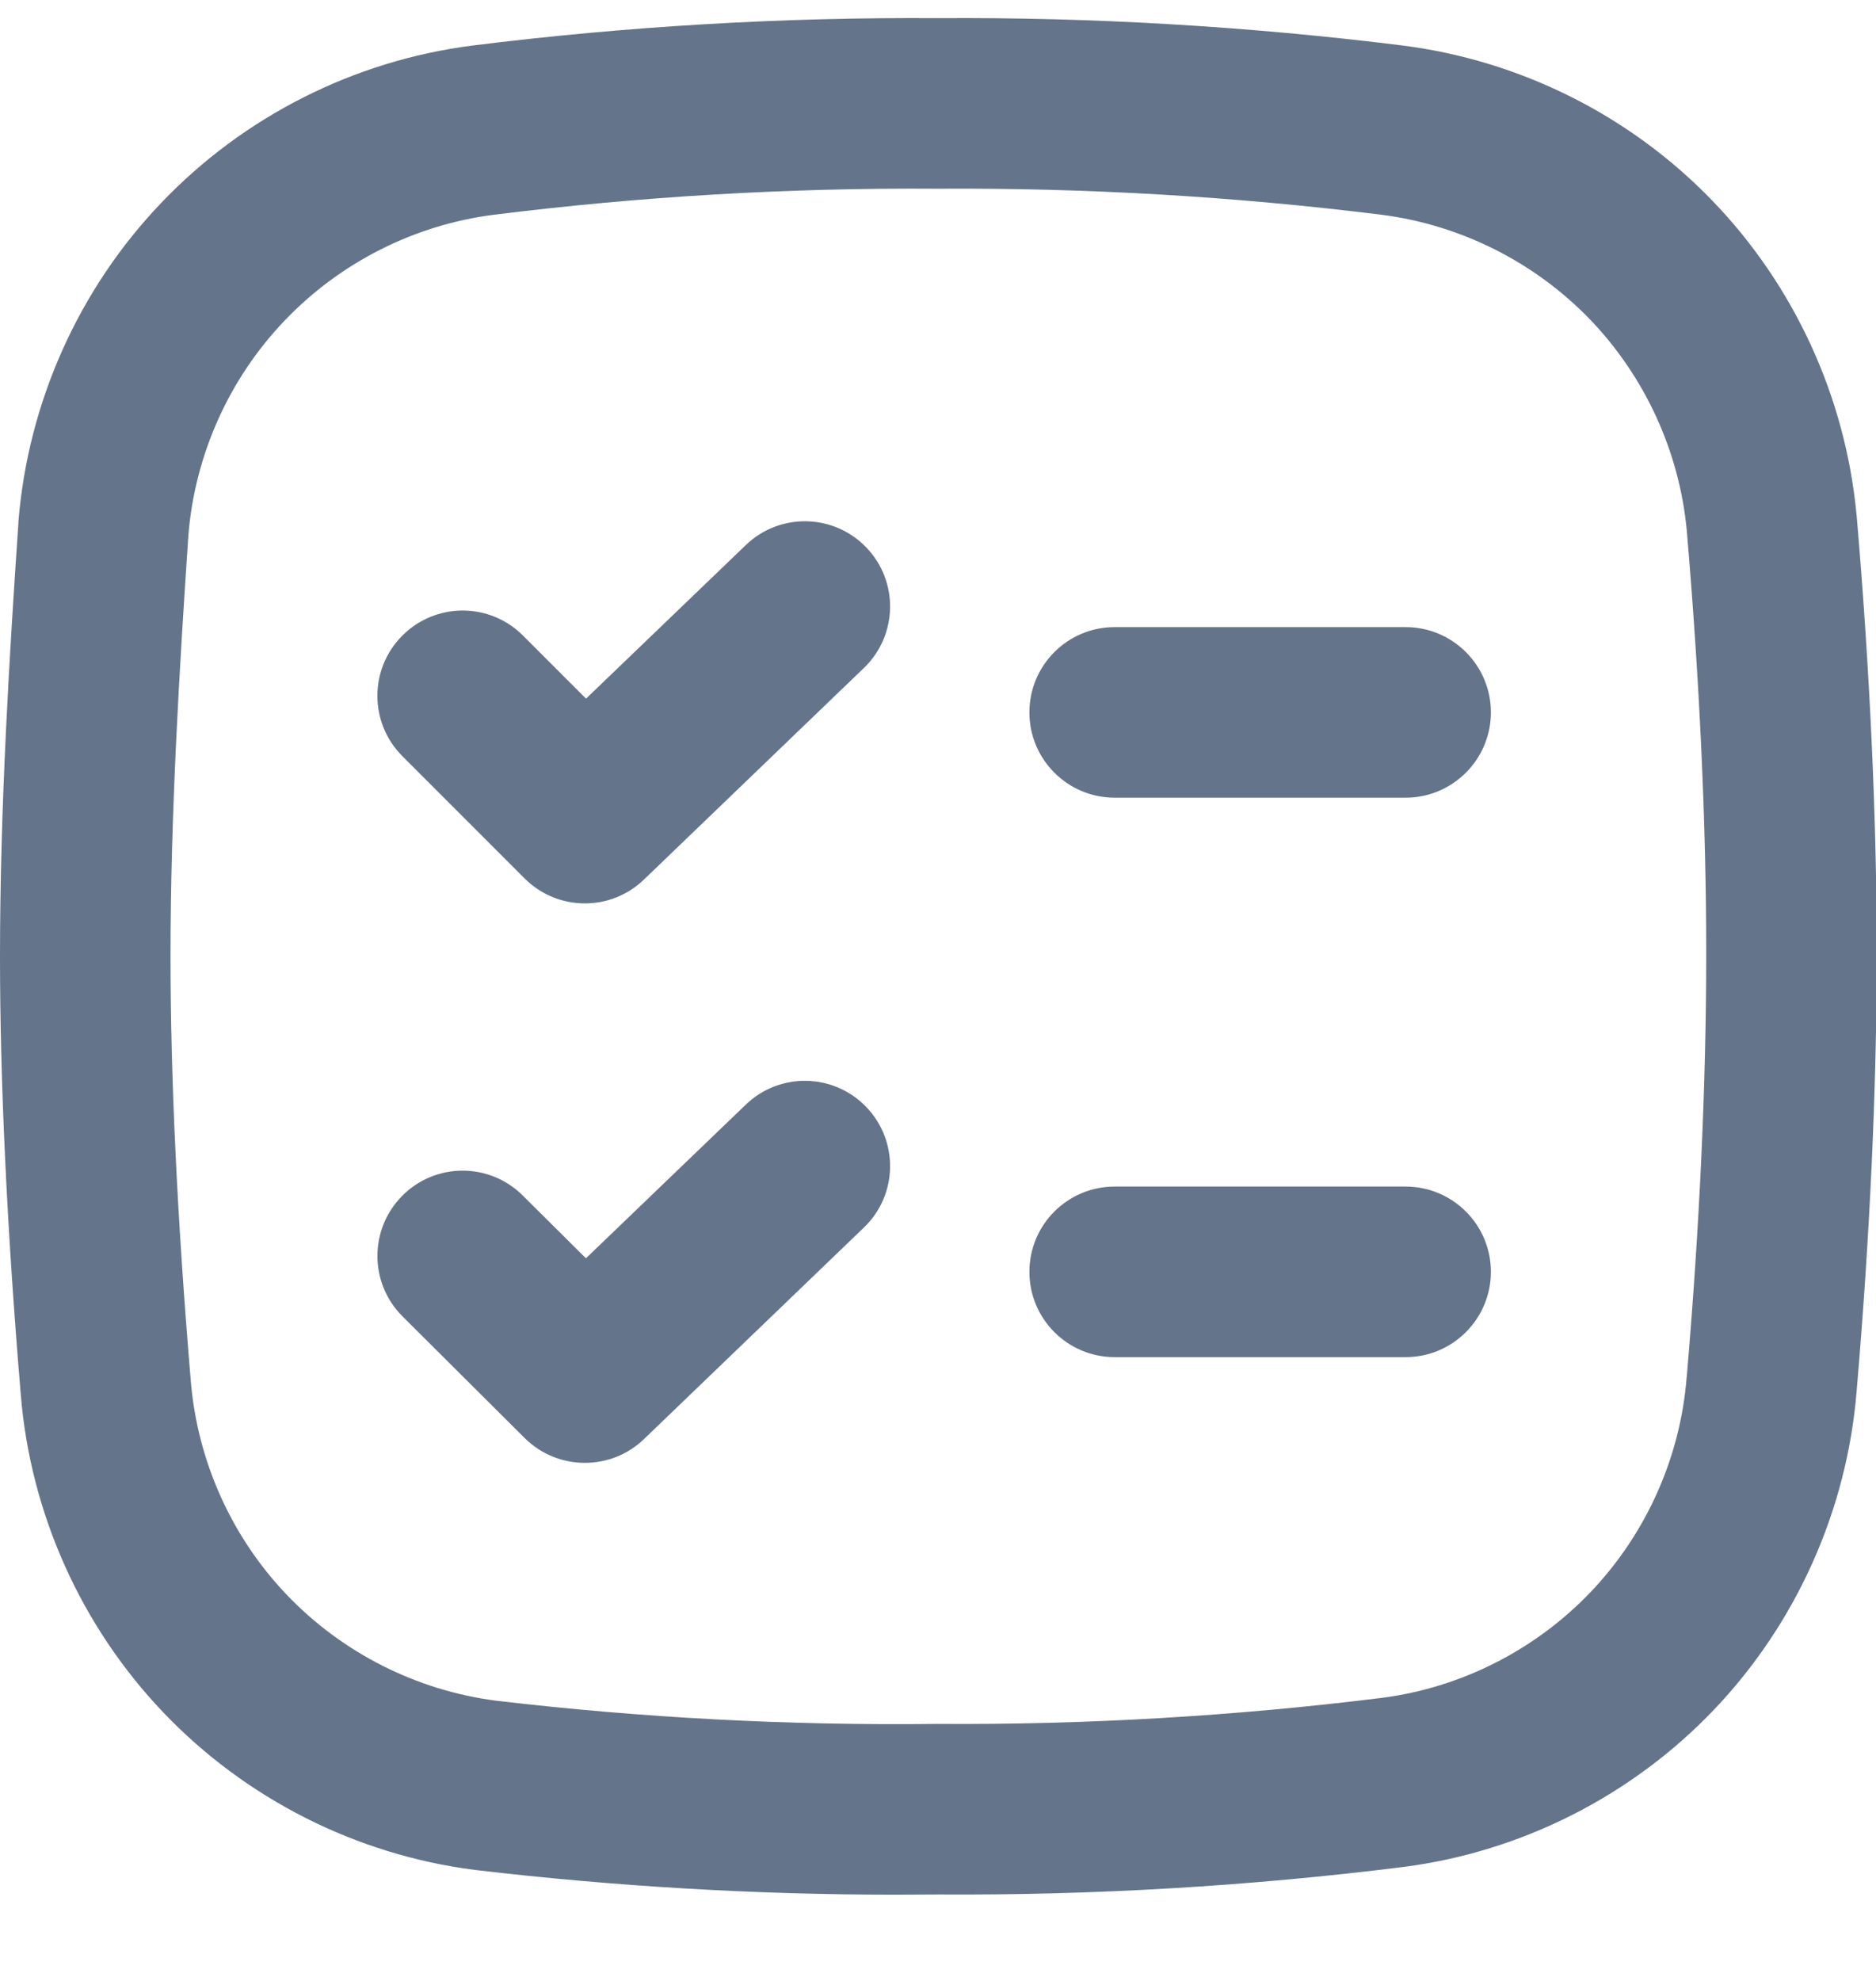 <svg width="18" height="19" viewBox="0 0 18 19" fill="none" xmlns="http://www.w3.org/2000/svg">
<path fill-rule="evenodd" clip-rule="evenodd" d="M4.561 17.936C5.893 18.093 7.246 18.173 8.59 18.173C8.727 18.173 8.864 18.172 9.001 18.171C10.488 18.18 11.988 18.092 13.466 17.907C14.6 17.761 15.659 17.224 16.448 16.396C17.236 15.568 17.721 14.485 17.814 13.345C17.942 11.851 18.007 10.437 18.007 9.145C18.007 7.851 17.942 6.437 17.814 4.941C17.814 4.939 17.813 4.937 17.813 4.935C17.707 3.807 17.215 2.737 16.428 1.923C15.641 1.108 14.589 0.581 13.462 0.437C11.987 0.253 10.485 0.164 8.999 0.174C7.512 0.164 6.01 0.252 4.532 0.437C3.396 0.582 2.336 1.118 1.546 1.947C0.755 2.774 0.27 3.859 0.177 5C0.177 5.002 0.177 5.004 0.177 5.005C0.177 5.007 0.177 5.009 0.177 5.011C0.091 6.274 0 7.74 0 9.172C0 10.381 0.067 11.795 0.199 13.372C0.291 14.513 0.777 15.597 1.567 16.425C2.357 17.253 3.418 17.79 4.553 17.935C4.555 17.935 4.556 17.935 4.557 17.935C4.558 17.935 4.56 17.936 4.561 17.936ZM8.988 16.535C7.579 16.552 6.156 16.477 4.758 16.312C3.994 16.213 3.282 15.852 2.751 15.296C2.219 14.739 1.892 14.008 1.83 13.238C1.701 11.704 1.636 10.336 1.636 9.172C1.636 7.794 1.725 6.361 1.808 5.127C1.872 4.36 2.198 3.632 2.73 3.076C3.261 2.519 3.975 2.157 4.737 2.06C6.144 1.884 7.575 1.8 8.993 1.81H9.004C10.421 1.801 11.853 1.885 13.257 2.06C14.013 2.157 14.722 2.512 15.252 3.06C15.78 3.607 16.112 4.326 16.184 5.084C16.308 6.533 16.371 7.899 16.371 9.145C16.371 10.392 16.308 11.759 16.184 13.209C16.183 13.21 16.183 13.212 16.183 13.213C16.122 13.981 15.795 14.71 15.264 15.268C14.733 15.825 14.02 16.187 13.26 16.285C11.853 16.46 10.422 16.544 9.004 16.535H8.988ZM5.612 8.665C5.402 8.665 5.193 8.585 5.033 8.425L3.861 7.253C3.541 6.933 3.541 6.415 3.861 6.096C4.181 5.776 4.698 5.776 5.018 6.096L5.623 6.701L7.156 5.228C7.481 4.915 7.999 4.925 8.312 5.251C8.625 5.576 8.615 6.094 8.289 6.407L6.179 8.436C6.02 8.589 5.816 8.665 5.612 8.665ZM13.487 7.651H10.695C10.243 7.651 9.877 7.284 9.877 6.833C9.877 6.381 10.243 6.015 10.695 6.015H13.487C13.938 6.015 14.305 6.381 14.305 6.833C14.305 7.284 13.938 7.651 13.487 7.651ZM5.034 13.793C5.194 13.952 5.403 14.031 5.612 14.031C5.816 14.031 6.02 13.956 6.179 13.803L8.289 11.774C8.615 11.462 8.625 10.944 8.312 10.618C7.999 10.292 7.481 10.282 7.156 10.595L5.622 12.069L5.016 11.467C4.696 11.148 4.178 11.149 3.86 11.469C3.541 11.79 3.542 12.307 3.862 12.626L5.034 13.793ZM13.487 13.017H10.695C10.243 13.017 9.877 12.65 9.877 12.199C9.877 11.747 10.243 11.381 10.695 11.381H13.487C13.938 11.381 14.305 11.747 14.305 12.199C14.305 12.65 13.938 13.017 13.487 13.017Z" fill="#64748B"/>
</svg>
